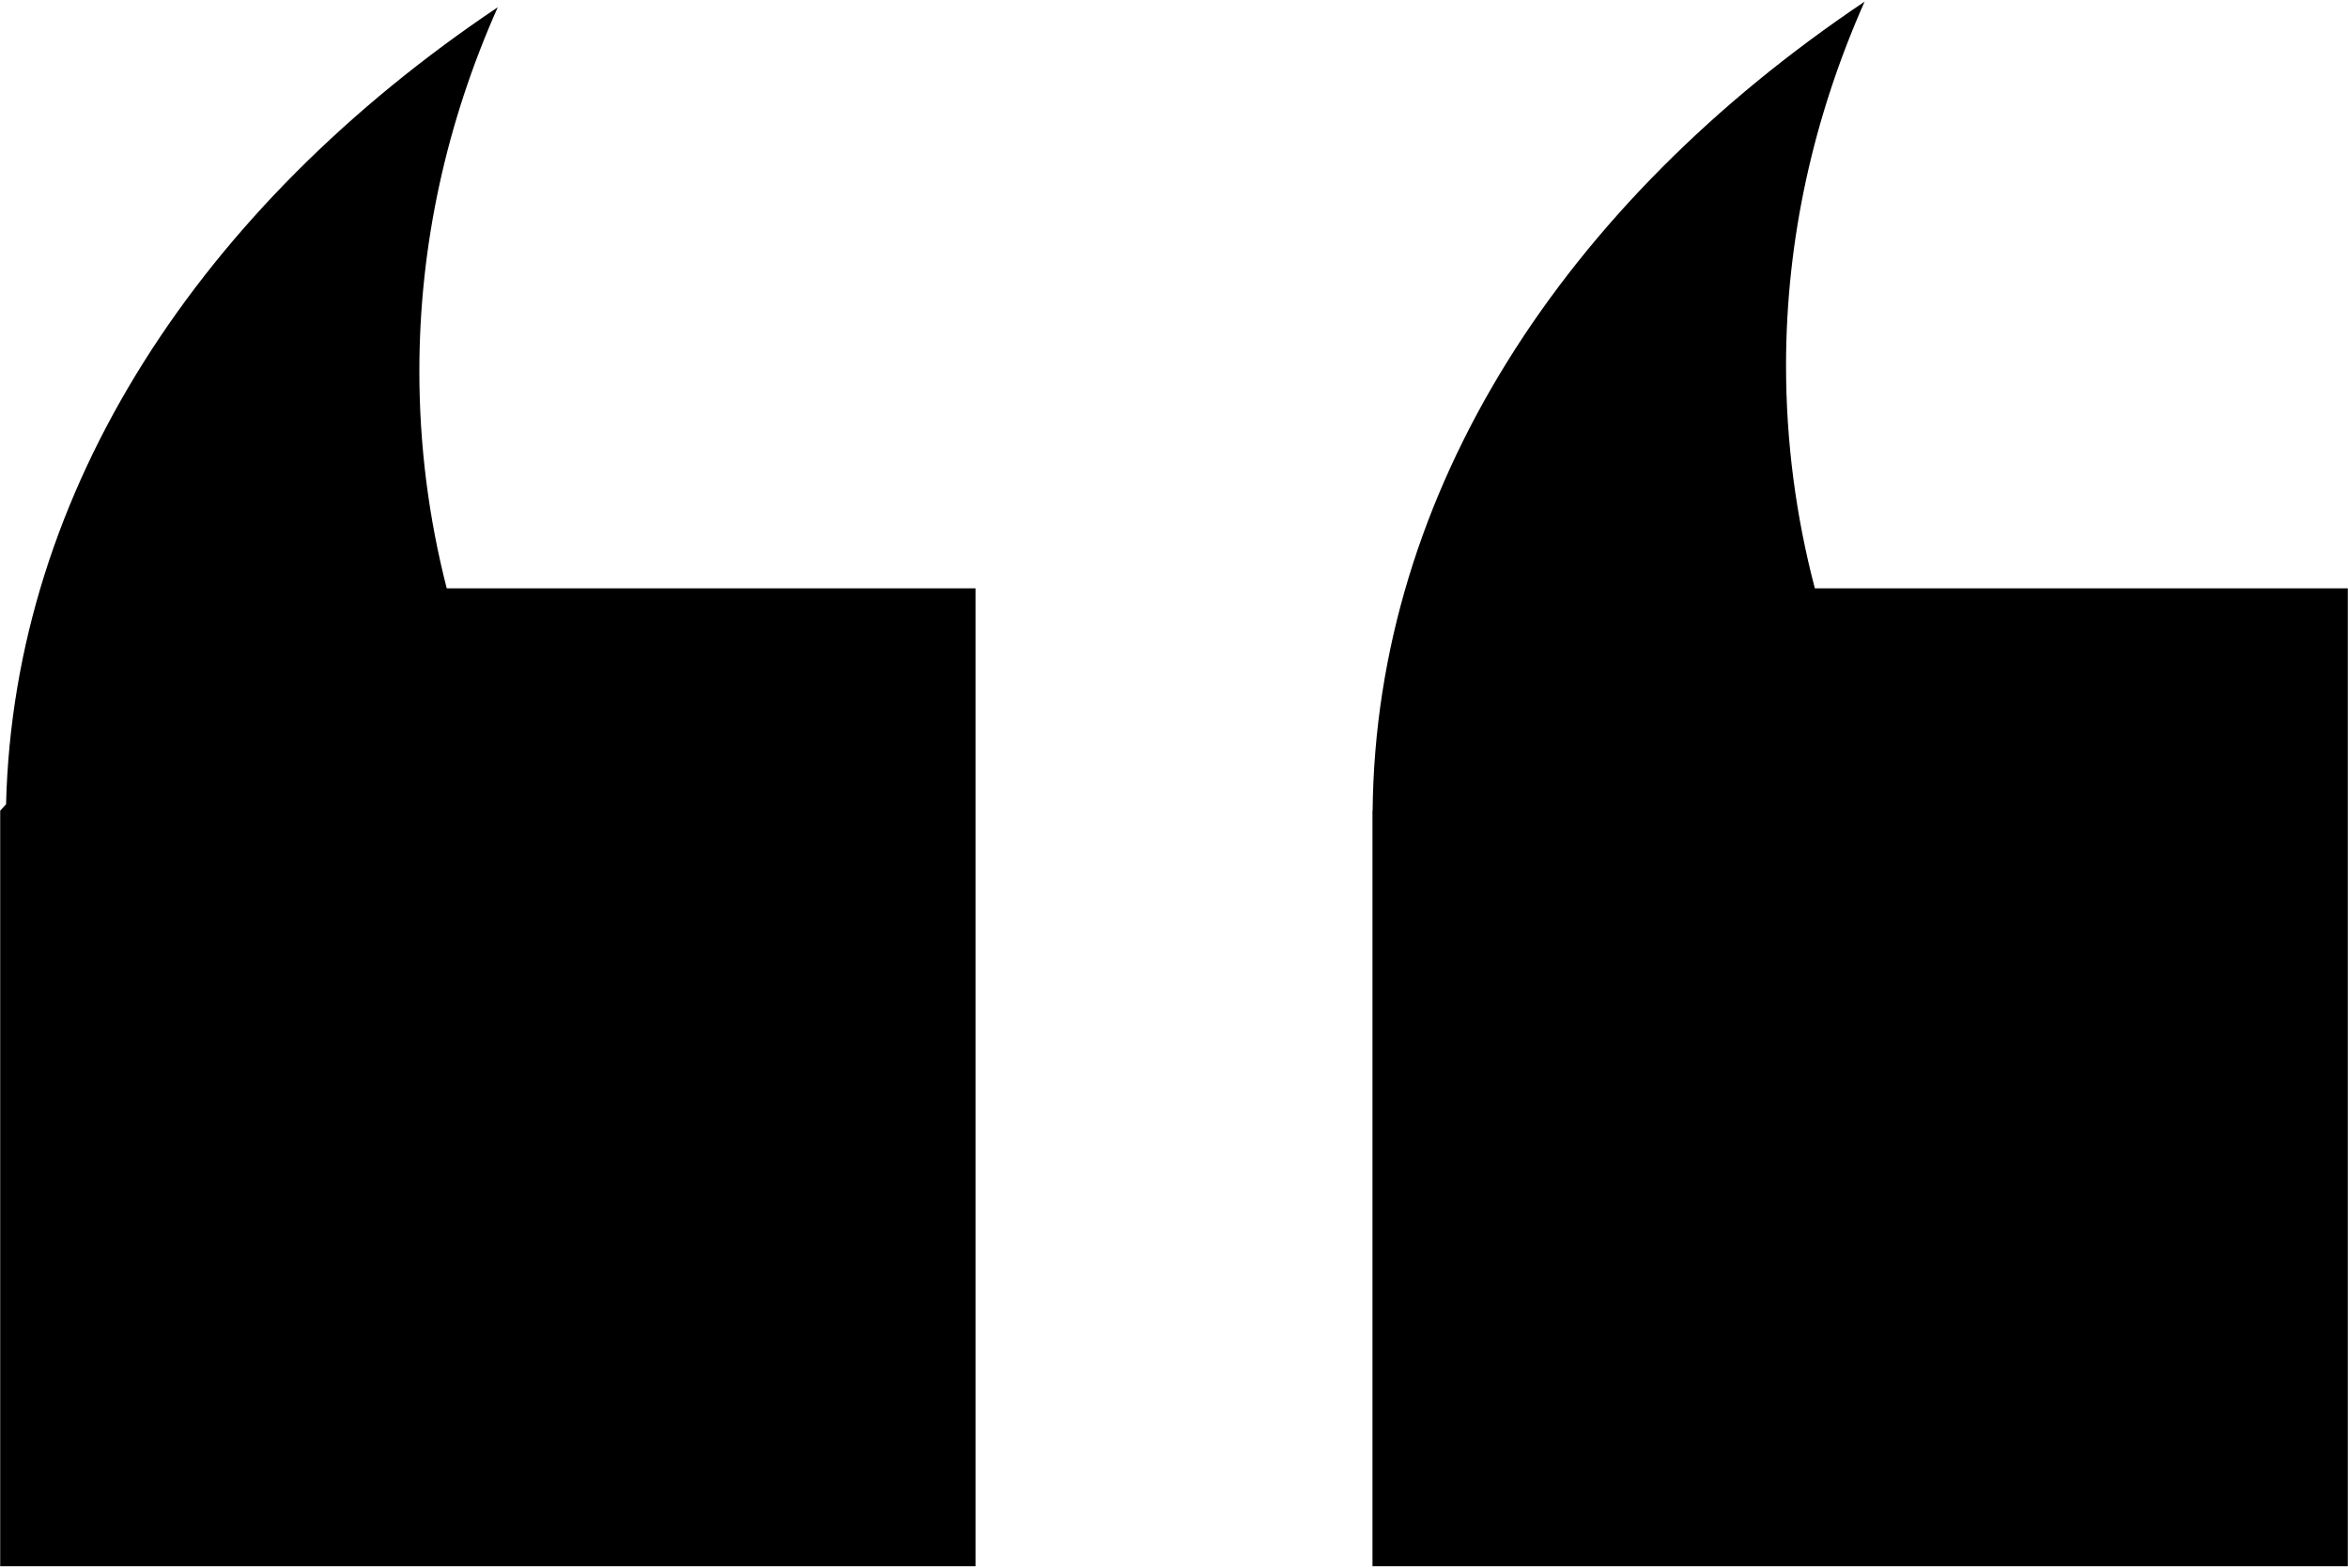 <?xml version="1.0" encoding="UTF-8" standalone="no"?>
<svg width="512px" height="342px" viewBox="0 0 512 342" version="1.1" xmlns="http://www.w3.org/2000/svg" xmlns:xlink="http://www.w3.org/1999/xlink">
    <!-- Generator: Sketch 41 (35326) - http://www.bohemiancoding.com/sketch -->
    <title>Group</title>
    <desc>Created with Sketch.</desc>
    <defs></defs>
    <g id="Page-1" stroke="none" stroke-width="1" fill="none" fill-rule="evenodd">
        <g id="quotes" fill="#000000">
            <g id="Group">
                <path d="M91.444,80.987 C91.444,53.269 97.414,26.583 108.538,1.584 C43.979,44.896 3.012,106.644 1.323,175.422 L0.043,176.828 L0.043,341.635 L212.72,341.635 L212.72,128.33 L97.414,128.33 C93.476,112.986 91.444,97.144 91.444,80.987 Z" id="Shape"></path>
                <path d="M395.742,128.33 C391.617,112.612 389.461,96.363 389.461,79.769 C389.461,52.082 395.492,25.396 406.586,0.366 C341.185,44.24 299.998,107.018 299.312,176.828 L299.281,176.828 L299.281,177.672 L299.281,178.672 L299.281,179.703 L299.281,341.635 L511.958,341.635 L511.958,128.33 L395.742,128.33 Z" id="Shape"></path>
            </g>
        </g>
    </g>
</svg>